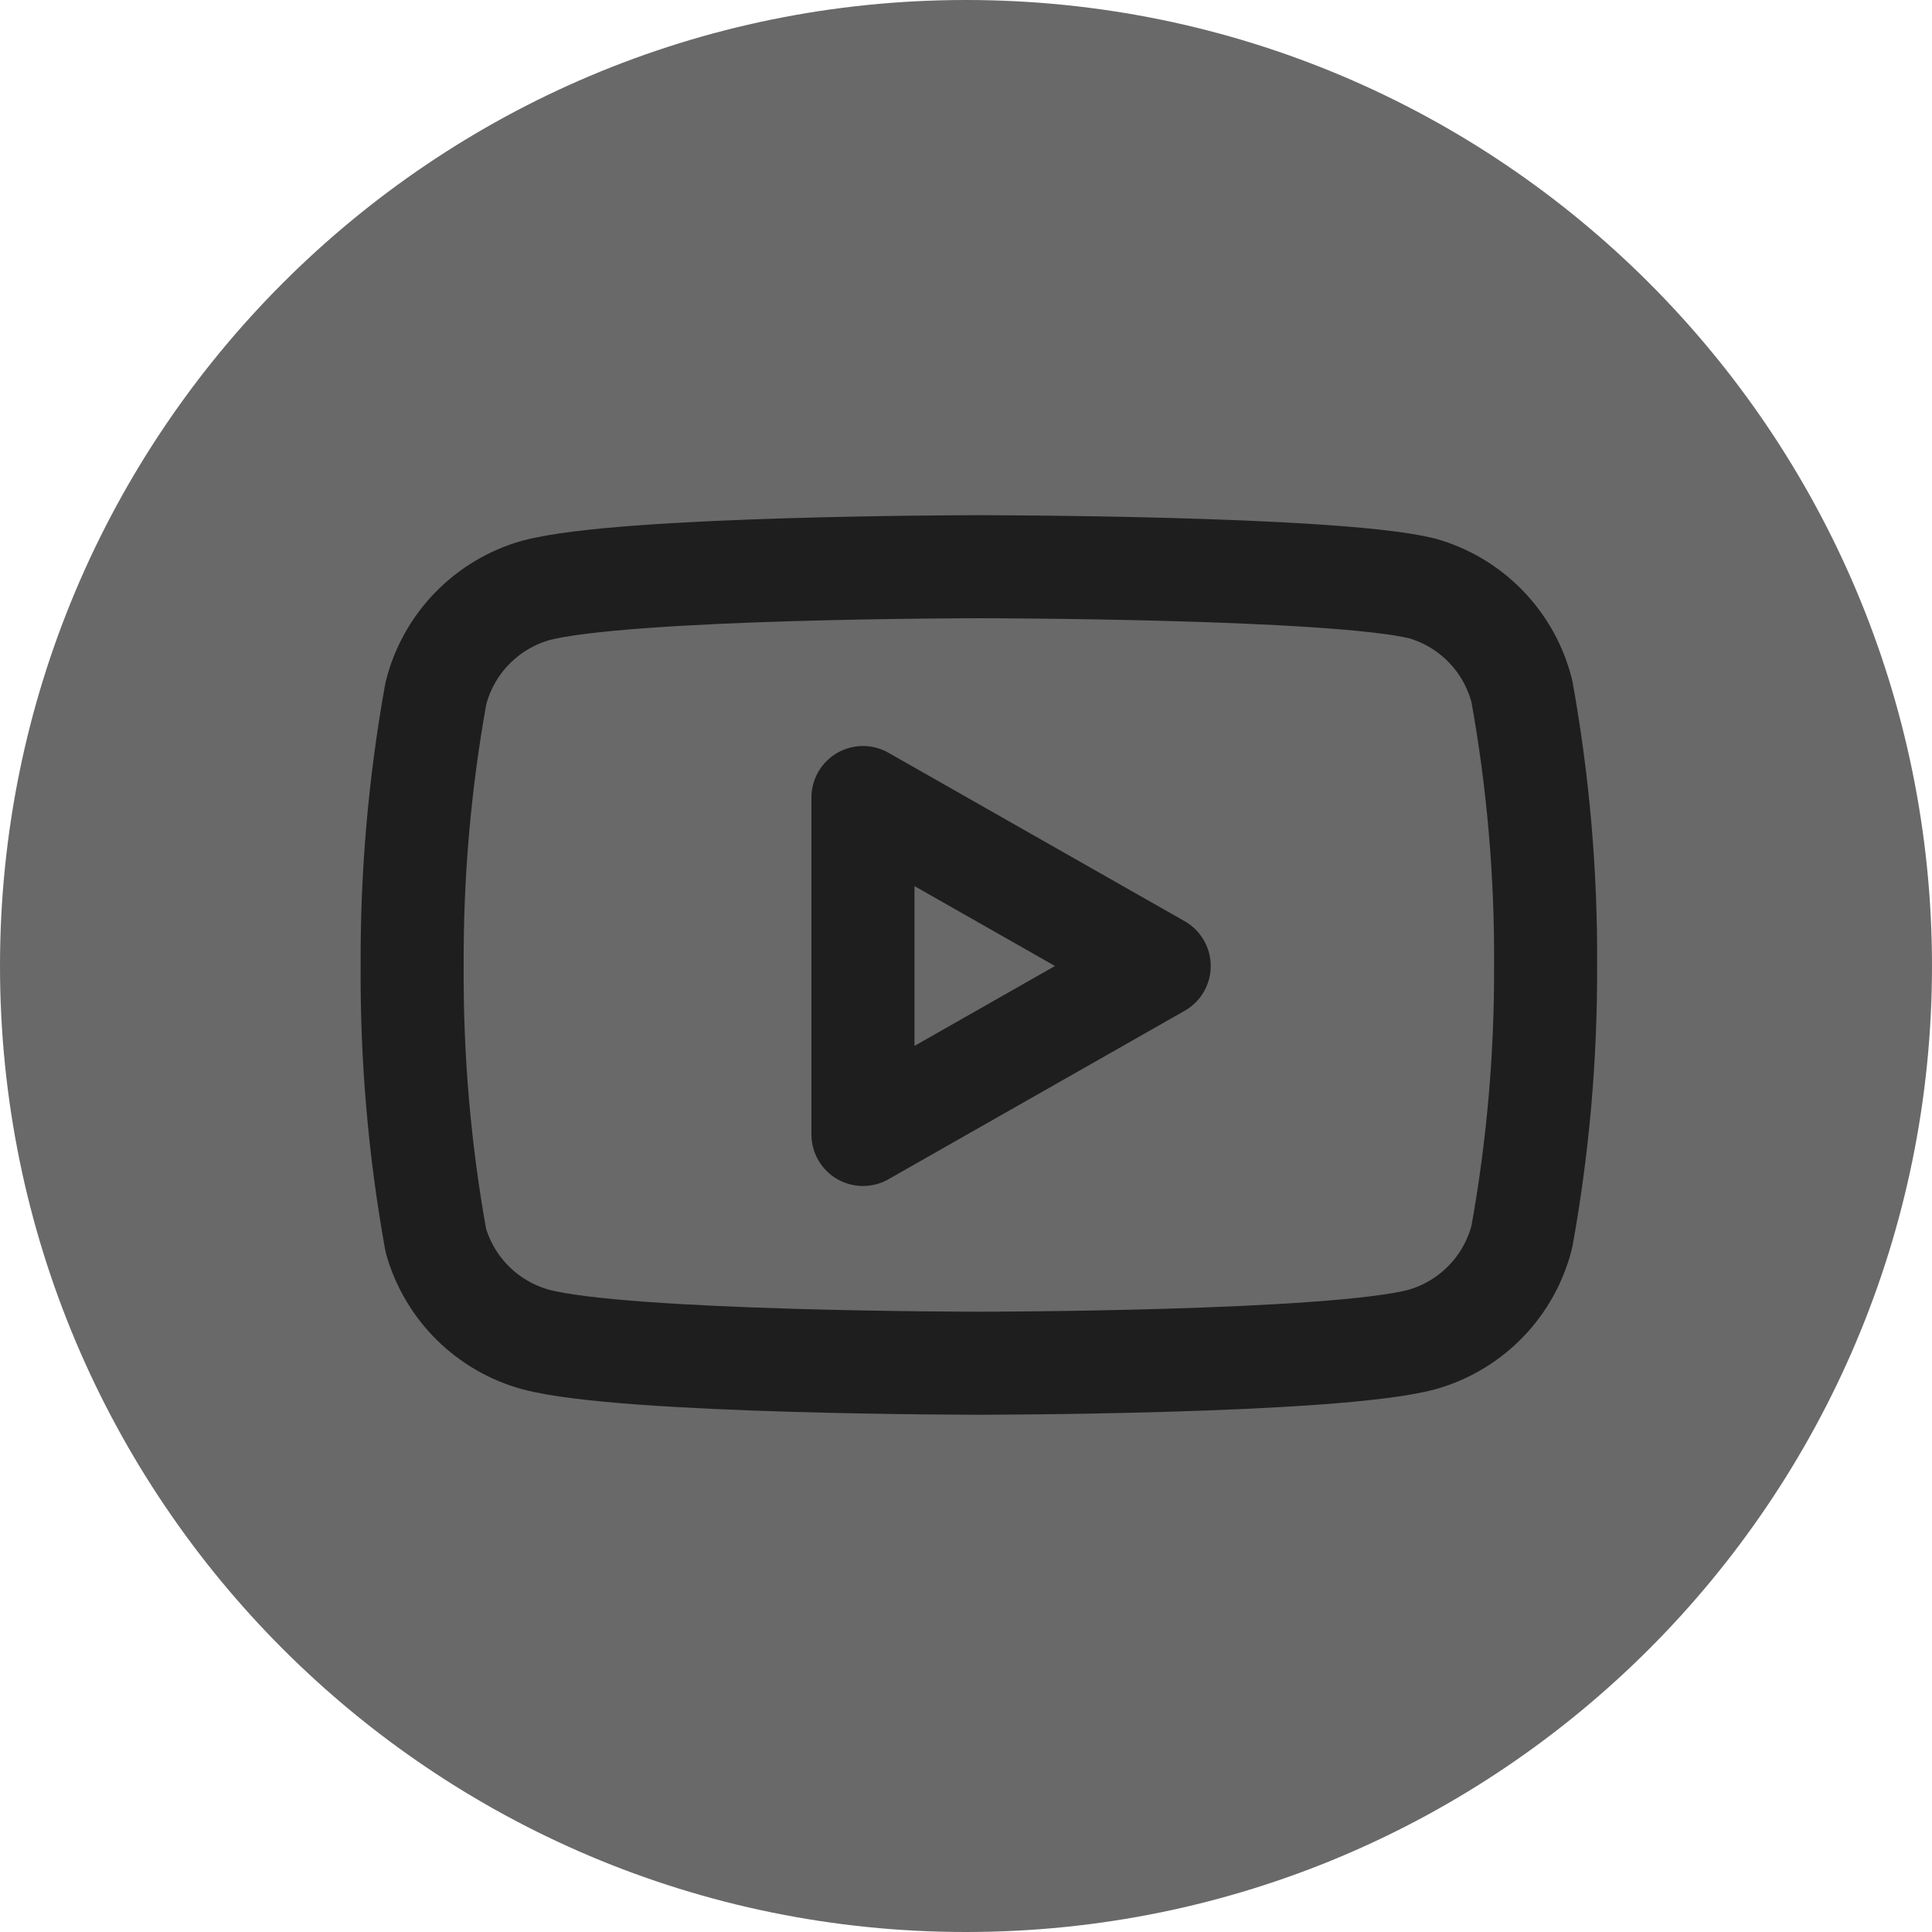 <svg width="75" height="75" viewBox="0 0 75 75" fill="none" xmlns="http://www.w3.org/2000/svg">
<path d="M75 37.5C75 58.211 58.211 75 37.5 75C16.789 75 0 58.211 0 37.5C0 16.789 16.789 0 37.5 0C58.211 0 75 16.789 75 37.5Z" fill="#696969"/>
<g clip-path="url(#clip0_6_73)">
<path d="M59.08 26.84C58.842 25.891 58.359 25.021 57.677 24.319C56.996 23.616 56.142 23.106 55.2 22.84C51.76 22 38 22 38 22C38 22 24.24 22 20.8 22.92C19.858 23.186 19.004 23.697 18.323 24.399C17.641 25.101 17.158 25.971 16.92 26.92C16.29 30.411 15.982 33.953 16 37.5C15.978 41.074 16.285 44.643 16.92 48.16C17.182 49.08 17.677 49.916 18.356 50.589C19.036 51.262 19.878 51.748 20.8 52C24.24 52.92 38 52.92 38 52.92C38 52.92 51.76 52.92 55.2 52C56.142 51.734 56.996 51.224 57.677 50.521C58.359 49.819 58.842 48.949 59.08 48C59.705 44.535 60.013 41.021 60 37.5C60.022 33.926 59.715 30.357 59.08 26.84Z" stroke="#1E1E1E" stroke-width="4" stroke-linecap="round" stroke-linejoin="round"/>
<path d="M33.5 44.04L45 37.5L33.5 30.96V44.04Z" stroke="#1E1E1E" stroke-width="4" stroke-linecap="round" stroke-linejoin="round"/>
</g>
<defs>
<clipPath id="clip0_6_73">
<rect width="48" height="48" fill="white" transform="translate(14 14)"/>
</clipPath>
</defs>
</svg>
